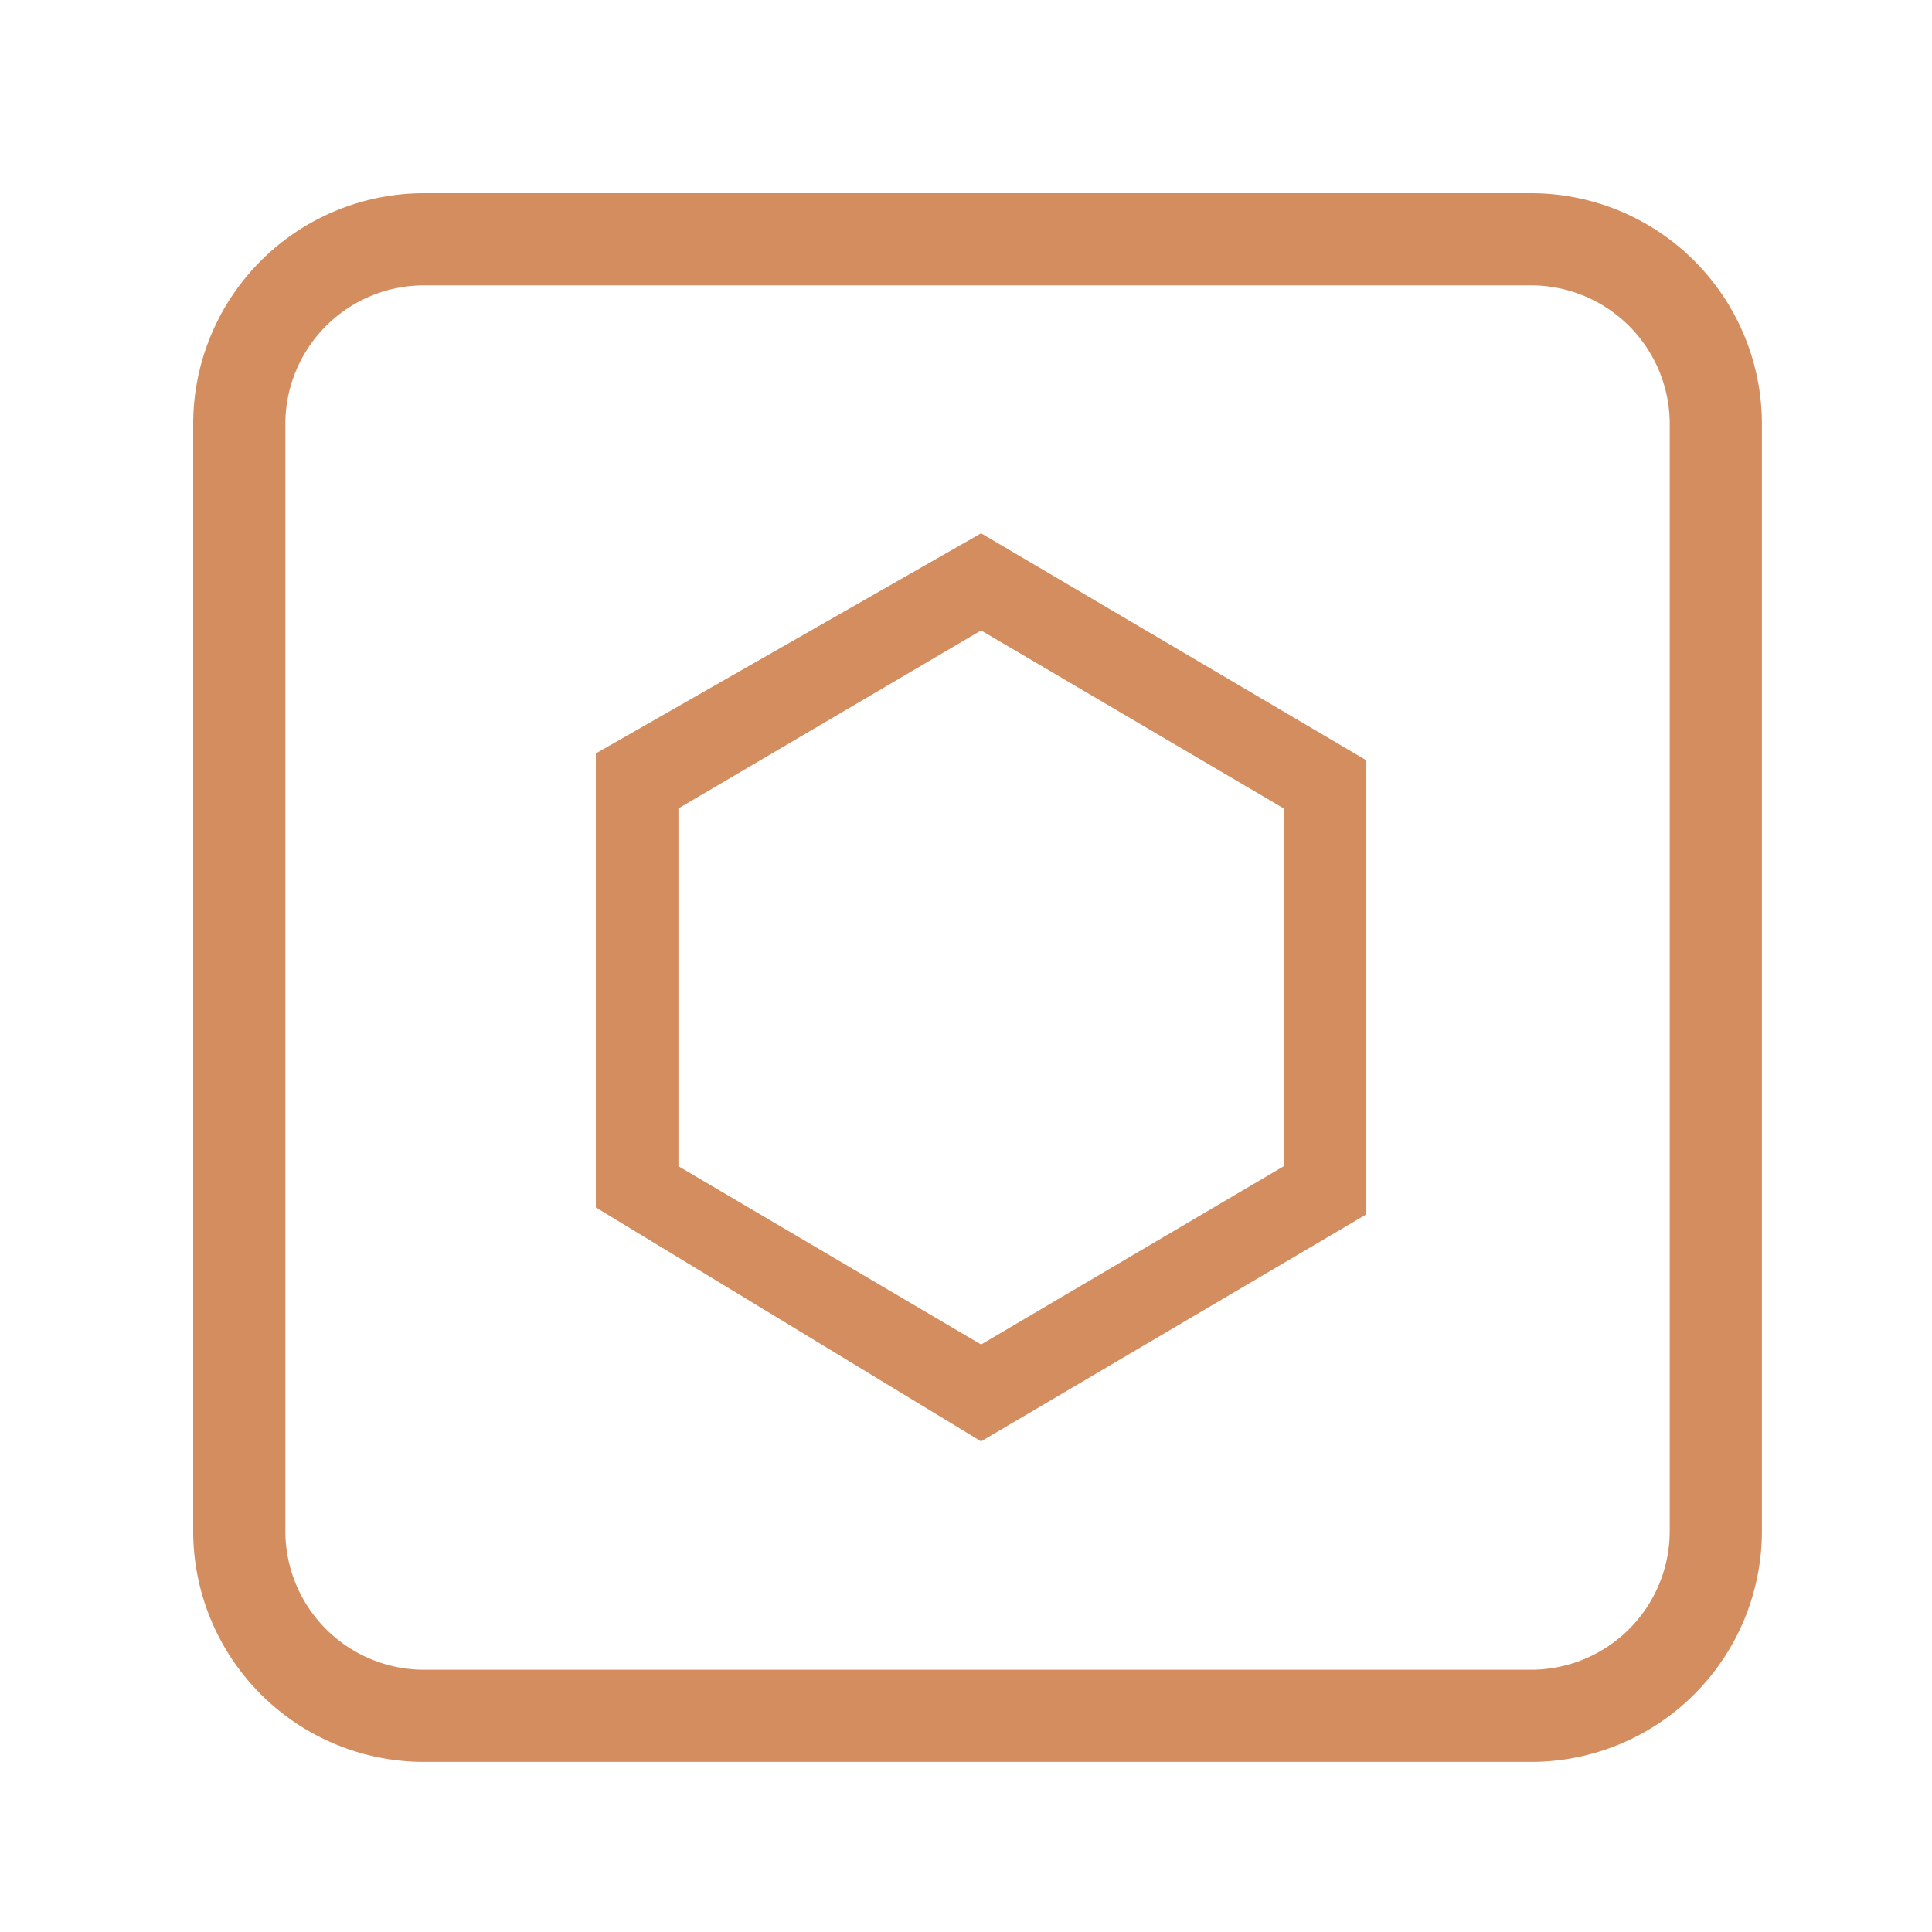 <?xml version="1.0" encoding="UTF-8" standalone="no"?>
<svg
   xmlns:dc="http://purl.org/dc/elements/1.1/"
   xmlns:cc="http://creativecommons.org/ns#"
   xmlns:rdf="http://www.w3.org/1999/02/22-rdf-syntax-ns#"
   xmlns:svg="http://www.w3.org/2000/svg"
   xmlns="http://www.w3.org/2000/svg"
   xmlns:sodipodi="http://sodipodi.sourceforge.net/DTD/sodipodi-0.dtd"
   xmlns:inkscape="http://www.inkscape.org/namespaces/inkscape"
   width="100"
   height="100"
   viewBox="0 0 100 100"
   version="1.1"
   id="svg3753"
   sodipodi:docname="logo.svg"
   inkscape:version="0.92.3 (2405546, 2018-03-11)">
  <sodipodi:namedview
     pagecolor="#ffffff"
     bordercolor="#666666"
     borderopacity="1"
     objecttolerance="10"
     gridtolerance="10"
     guidetolerance="10"
     inkscape:pageopacity="0"
     inkscape:pageshadow="2"
     inkscape:window-width="1920"
     inkscape:window-height="1017"
     id="namedview9"
     showgrid="false"
     inkscape:zoom="2.36"
     inkscape:cx="50"
     inkscape:cy="50"
     inkscape:window-x="1912"
     inkscape:window-y="-8"
     inkscape:window-maximized="1"
     inkscape:current-layer="svg3753" />
  <defs
     id="defs3757">
    <style
       id="style920">.cls-1{fill:none;}</style>
  </defs>
  <path
     style="fill:#d38d5f;stroke-width:1.269;fill-opacity:1"
     id="path3741"
     d="M 79.257,91.196 H 21.938 A 11.951,11.951 0 0 1 10,79.257 V 21.938 A 11.951,11.951 0 0 1 21.938,10 H 79.257 A 11.951,11.951 0 0 1 91.196,21.938 V 79.257 A 11.951,11.951 0 0 1 79.257,91.196 Z M 21.938,14.77 a 7.181,7.181 0 0 0 -7.168,7.168 v 57.319 a 7.181,7.181 0 0 0 7.168,7.168 h 57.319 a 7.181,7.181 0 0 0 7.168,-7.168 V 21.938 a 7.181,7.181 0 0 0 -7.168,-7.168 z" />
  <path
     id="path926"
     d="M 50.781,74.605 30.841,62.498 V 38.997 L 50.781,27.603 70.721,39.353 V 62.855 Z M 35.114,60.362 50.781,69.592 66.448,60.362 V 41.846 L 50.781,32.631 35.114,41.846 Z"
     style="fill:#d38d5f;fill-opacity:1;stroke-width:1" />
</svg>
